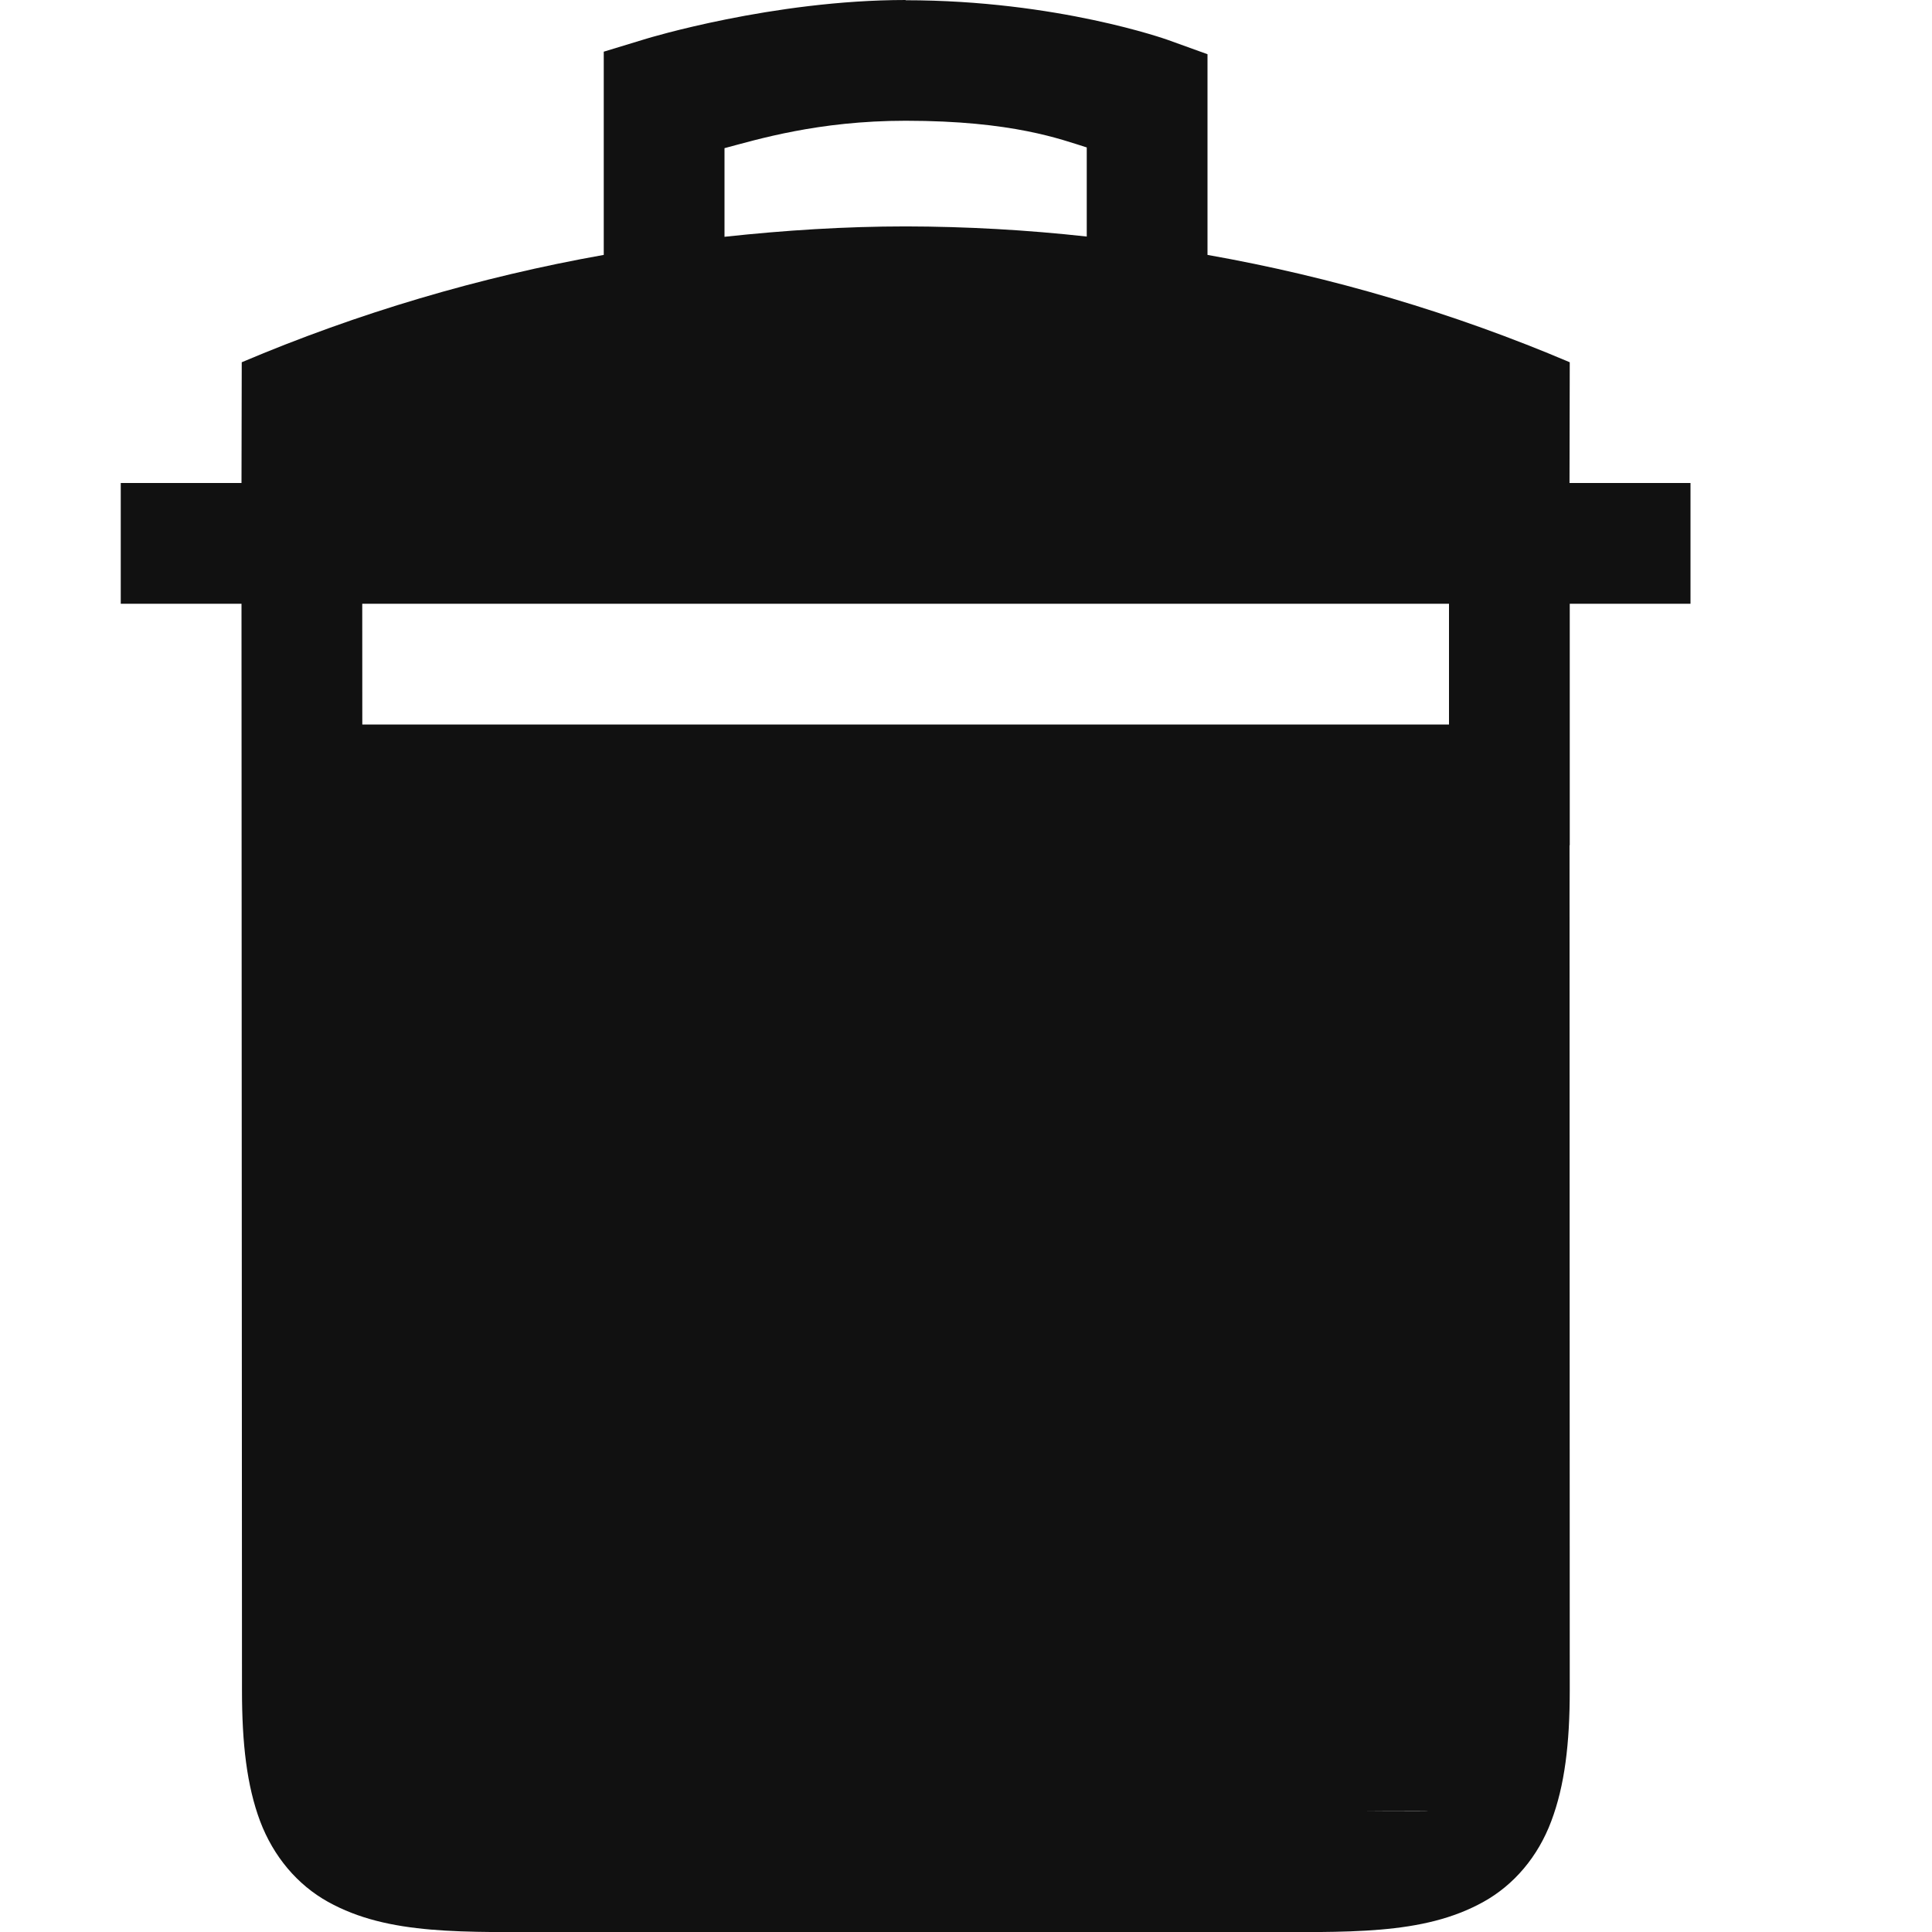 <?xml version="1.0" encoding="UTF-8" standalone="no"?>
<svg
   xmlns:dc="http://purl.org/dc/elements/1.1/"
   xmlns:cc="http://creativecommons.org/ns#"
   xmlns:rdf="http://www.w3.org/1999/02/22-rdf-syntax-ns#"
   xmlns:svg="http://www.w3.org/2000/svg"
   xmlns="http://www.w3.org/2000/svg"
   xmlns:sodipodi="http://sodipodi.sourceforge.net/DTD/sodipodi-0.dtd"
   xmlns:inkscape="http://www.inkscape.org/namespaces/inkscape"
   viewBox="0 0 16 16.001"
   version="1.1"
   id="svg4"
   sodipodi:docname="user-trash-full.svg"
   inkscape:version="1.0.2 (e86c870879, 2021-01-15)">
  <defs
     id="defs8" />
  <sodipodi:namedview
     pagecolor="#ffffff"
     bordercolor="#666666"
     borderopacity="1"
     objecttolerance="10"
     gridtolerance="10"
     guidetolerance="10"
     inkscape:pageopacity="0"
     inkscape:pageshadow="2"
     inkscape:window-width="1366"
     inkscape:window-height="689"
     id="namedview6"
     showgrid="true"
     inkscape:zoom="33.435412"
     inkscape:cx="8.4737309"
     inkscape:cy="8.1493867"
     inkscape:window-x="0"
     inkscape:window-y="0"
     inkscape:window-maximized="1"
     inkscape:current-layer="svg4"
     inkscape:document-rotation="0">
    <inkscape:grid
       type="xygrid"
       id="grid835" />
  </sodipodi:namedview>
  <g
     id="g835">
    <path
       id="path2"
       style="fill:#111111;fill-opacity:1"
       d="M 7.5,0 C 6.4,0 5.355,0.32 5.355,0.32 L 5,0.428 V 2.111 C 3.97,2.294 2.965,2.592 2.002,3 L 2,4 H 1 v 1 h 1 l 0.004,9 c 0,0.439 0.04,0.788 0.15,1.082 0.111,0.294 0.31,0.528 0.562,0.668 0.503,0.28 1.12,0.25 1.953,0.25 h 5.664 c 0.833,0 1.45,0.03 1.953,-0.25 0.252,-0.14 0.451,-0.374 0.561,-0.668 C 12.958,14.788 13,14.439 13,14 L 12.998,6 H 3 v 8 c 0,0.376 0.048,0.874 0,1 -0.034,0.09 8.857,-0.017 8.825,0 -0.352,0 -0.634,0 -1.491,0 H 4.67 c -0.857,0 -1.295,-0.028 -1.469,-0.125 -0.054,-0.034 -0.094,-0.086 -0.113,-0.146 v -0.002 C 3.042,14.605 3.004,14.379 3.004,14 V 13.998 L 3,5 H 14 V 4 H 12.998 L 13,3 C 12.037,2.591 11.03,2.293 10,2.111 V 0.449 L 9.67,0.33 c 0,0 -0.913,-0.328 -2.17,-0.328 z m 0,1 C 8.39,1 8.79,1.156 9,1.221 V 1.959 C 8.503,1.904 8.002,1.876 7.502,1.875 7,1.875 6.499,1.907 6,1.961 V 1.227 C 6.266,1.157 6.772,1 7.5,1 Z"
       sodipodi:nodetypes="ccccccccccccssccccccccsscccscccccccccccscccccs" />
    <rect
       style="fill:#111111"
       id="rect831"
       width="1"
       height="3"
       x="12"
       y="4" />
  </g>
</svg>
